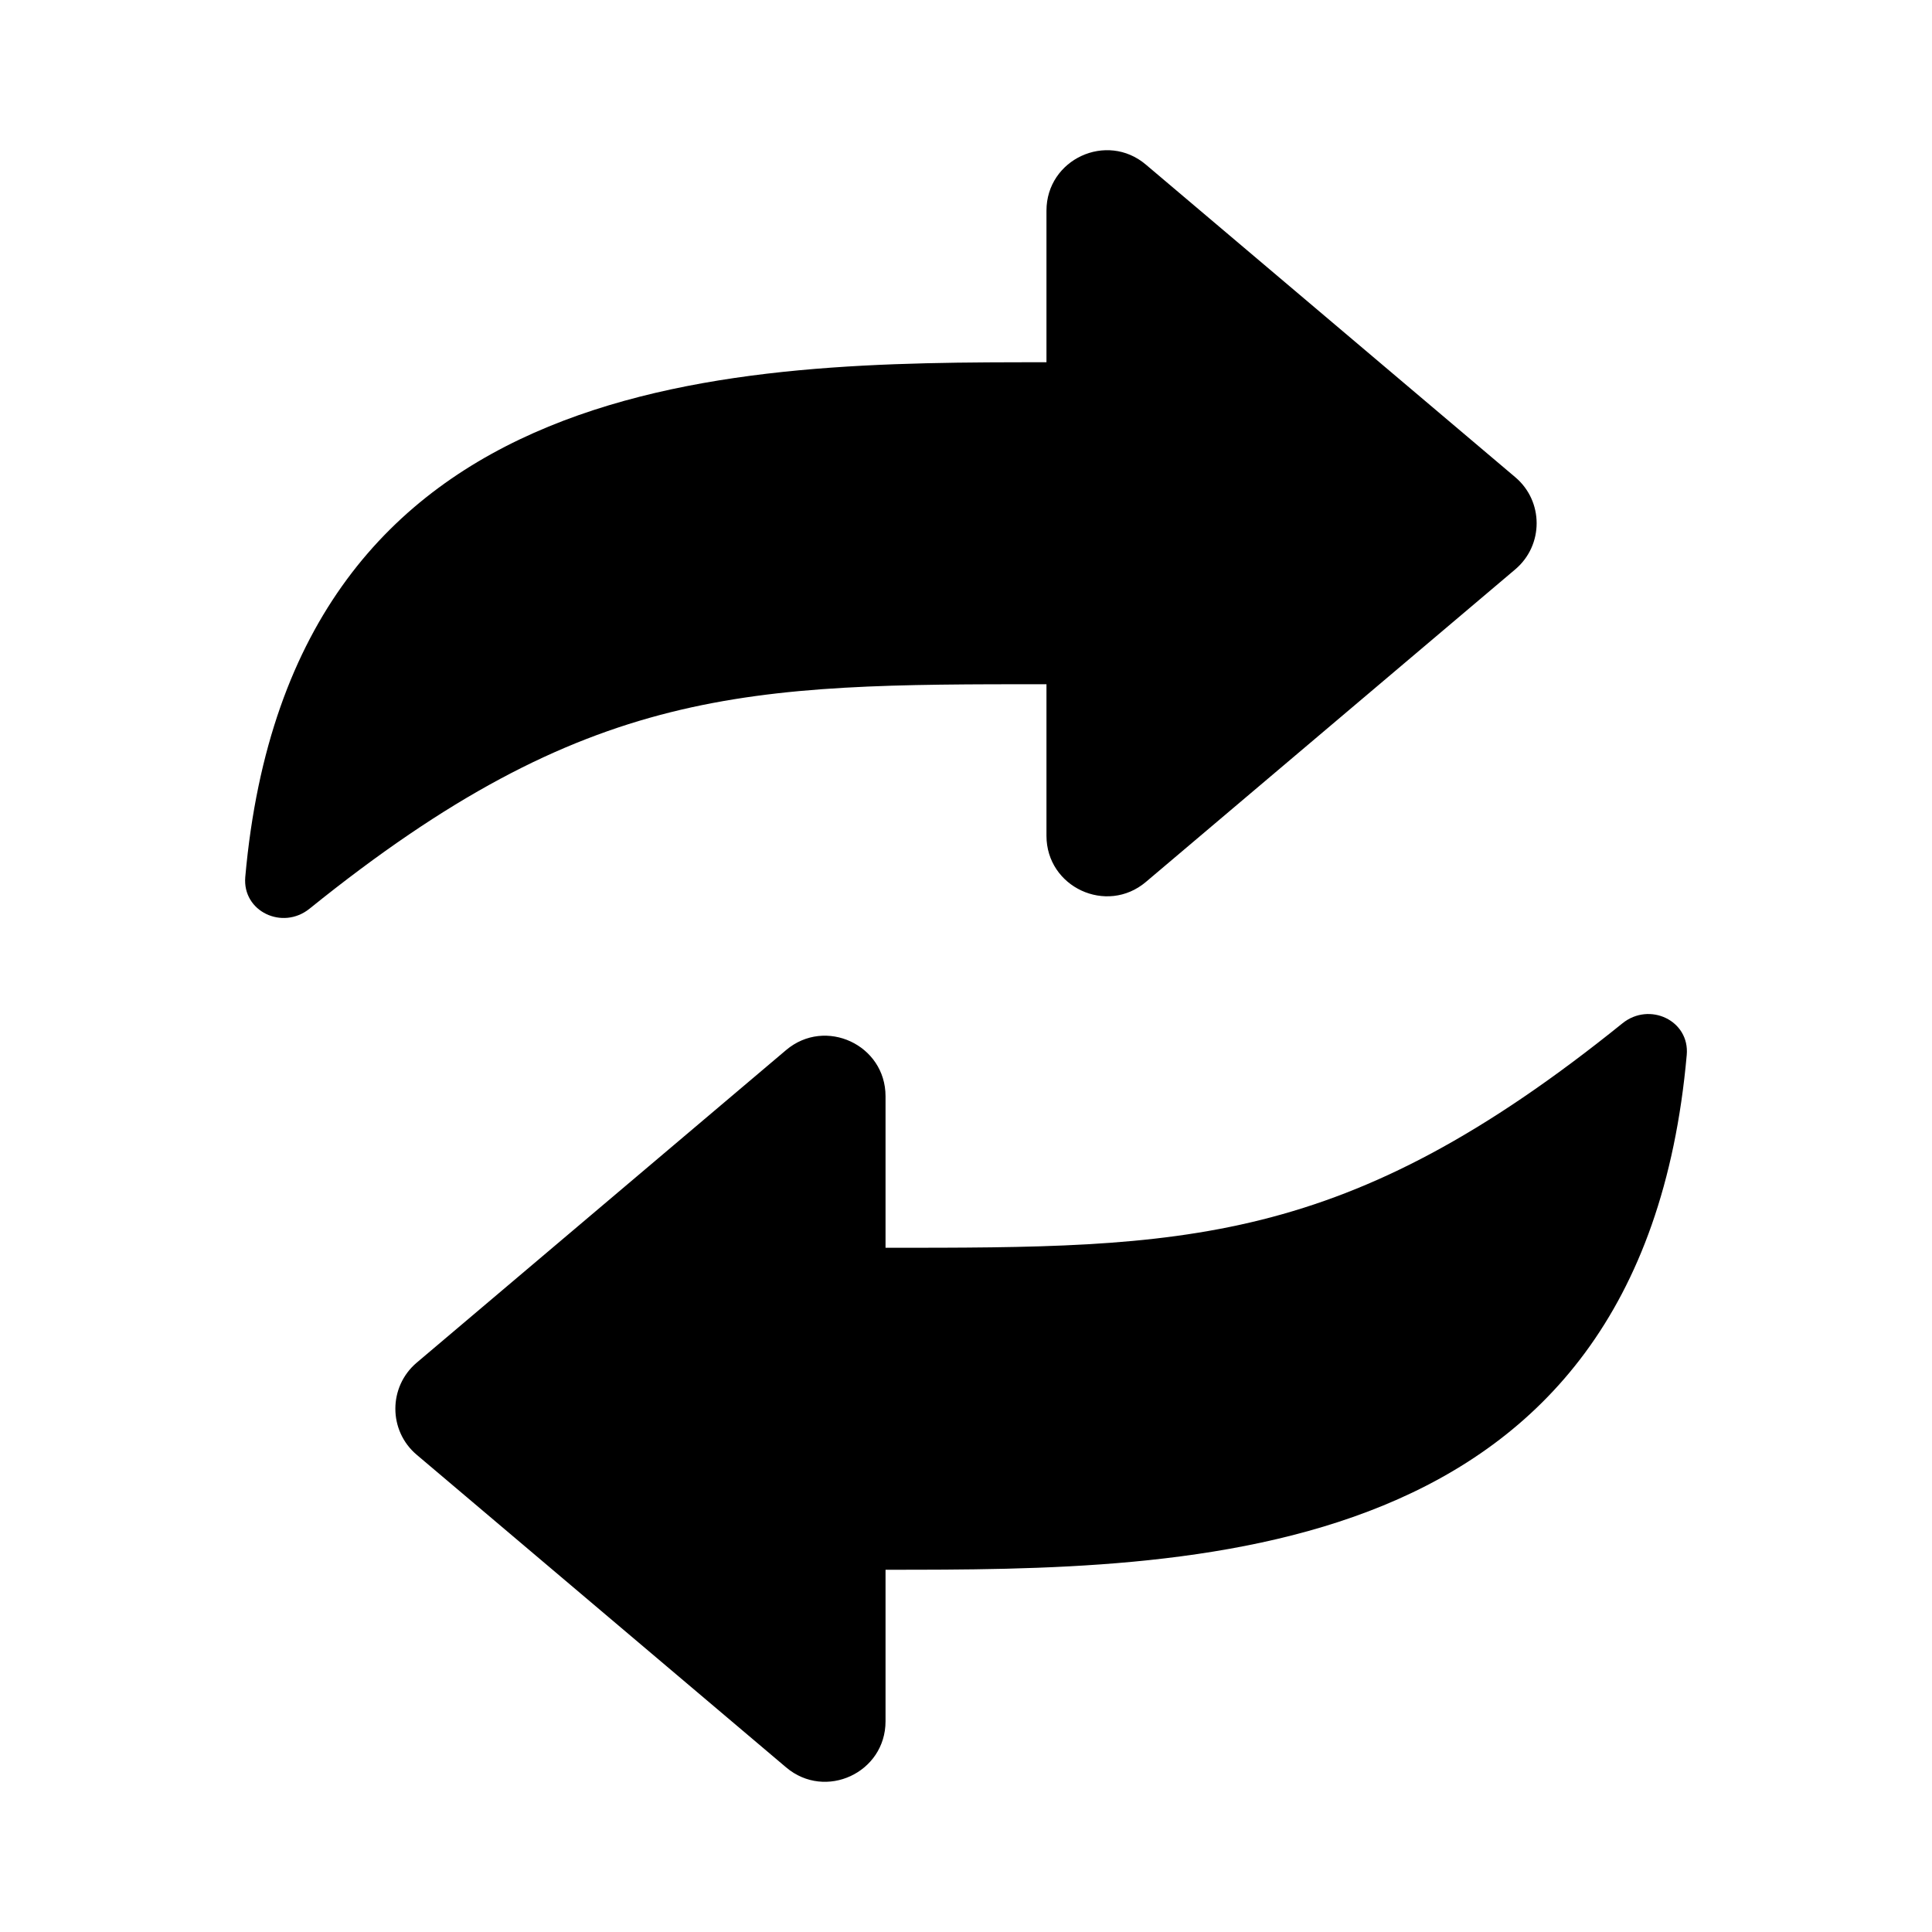 <svg width="20" height="20" viewBox="0 0 20 20" fill="none" xmlns="http://www.w3.org/2000/svg">
<path fill-rule="evenodd" clip-rule="evenodd" d="M10.833 3.75V2.181C10.833 1.649 11.456 1.36 11.862 1.704L15.686 4.94C15.981 5.189 15.981 5.644 15.686 5.894L11.862 9.13C11.456 9.473 10.833 9.184 10.833 8.652V7.083C7.743 7.083 6.085 7.083 3.204 9.407C2.925 9.632 2.508 9.436 2.539 9.079C3.013 3.75 7.673 3.75 10.833 3.75ZM9.167 16.25V17.819C9.167 18.351 8.544 18.64 8.138 18.296L4.314 15.06C4.019 14.811 4.019 14.356 4.314 14.106L8.138 10.87C8.544 10.527 9.167 10.816 9.167 11.348V12.917C12.257 12.917 13.915 12.917 16.796 10.593C17.075 10.368 17.493 10.564 17.461 10.921C16.987 16.25 12.328 16.25 9.167 16.25Z" fill="black"/>
</svg>

